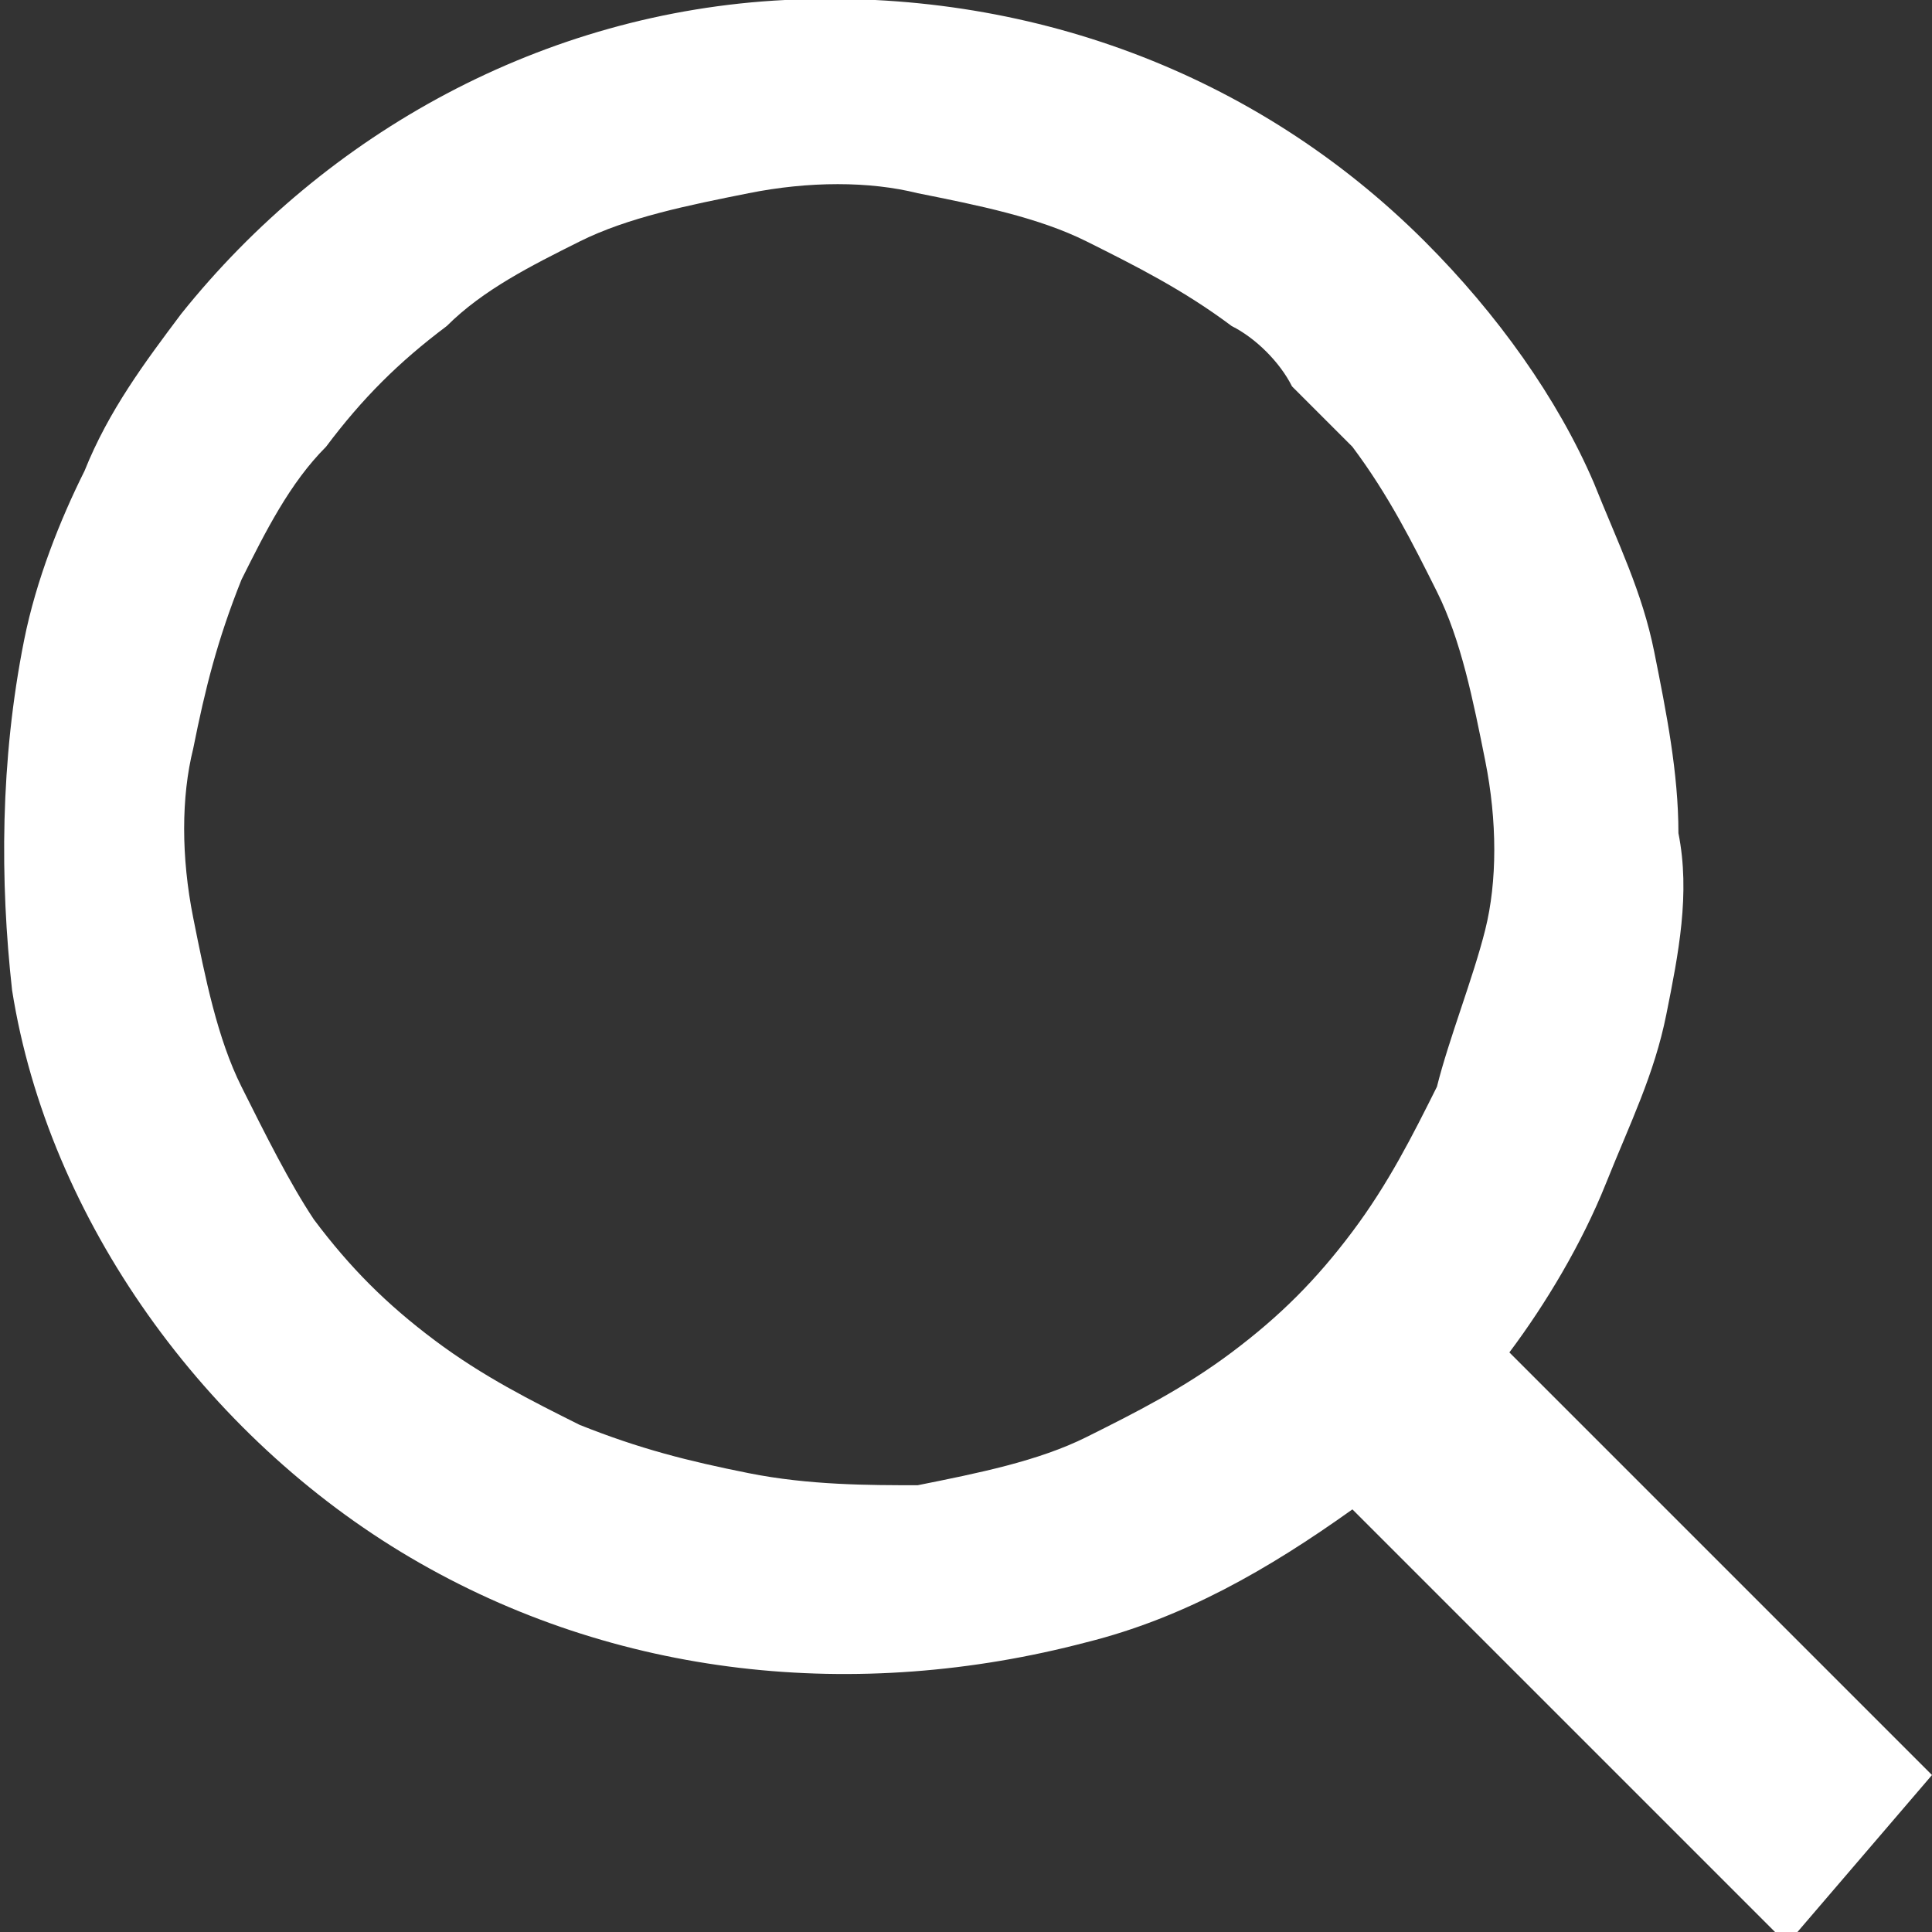 <svg version="1.1" id="Layer_1" xmlns="http://www.w3.org/2000/svg" xmlns:xlink="http://www.w3.org/1999/xlink" x="0px" y="0px" viewBox="0 0 16 16" style="enable-background:new 0 0 16 16;" fill="#ffffff" xml:space="preserve">
    <rect x="0" y="0" width="16" height="16" fill="#333333" stroke="none"/>
    <path d="M6.2,12.2c-0.5-0.1-0.9-0.2-1.4-0.4c-0.4-0.2-0.8-0.4-1.2-0.7c-0.4-0.3-0.7-0.6-1-1C2.4,9.8,2.2,9.4,2,9
        C1.8,8.6,1.7,8.1,1.6,7.6c-0.1-0.5-0.1-1,0-1.4C1.7,5.7,1.8,5.3,2,4.8C2.2,4.4,2.4,4,2.7,3.7c0.3-0.4,0.6-0.7,1-1
        C4,2.4,4.4,2.2,4.8,2c0.4-0.2,0.9-0.3,1.4-0.4c0.5-0.1,1-0.1,1.4,0C8.1,1.7,8.6,1.8,9,2c0.4,0.2,0.8,0.4,1.2,0.7
        c0.2,0.1,0.4,0.3,0.5,0.5c0.2,0.2,0.3,0.3,0.5,0.5c0.3,0.4,0.5,0.8,0.7,1.2c0.2,0.4,0.3,0.9,0.4,1.4c0.1,0.5,0.1,1,0,1.4
        C12.2,8.1,12,8.6,11.9,9c-0.2,0.4-0.4,0.8-0.7,1.2c-0.3,0.4-0.6,0.7-1,1c-0.4,0.3-0.8,0.5-1.2,0.7c-0.4,0.2-0.9,0.3-1.4,0.4
        C7.2,12.3,6.7,12.3,6.2,12.2z M16,14.7l-3.5-3.5c0.3-0.4,0.6-0.9,0.8-1.4c0.2-0.5,0.4-0.9,0.5-1.4c0.1-0.5,0.2-1,0.1-1.5
        c0-0.5-0.1-1-0.2-1.5c-0.1-0.5-0.3-0.9-0.5-1.4c-0.3-0.7-0.8-1.4-1.4-2c0,0,0,0,0,0c-1.4-1.4-3.3-2.1-5.3-2c-2,0.1-3.8,1.1-5,2.6
        C1.2,3,0.9,3.4,0.7,3.9C0.5,4.3,0.3,4.8,0.2,5.3c-0.2,1-0.2,2-0.1,2.9c0.3,1.9,1.6,3.7,3.3,4.7c1.7,1,3.7,1.2,5.6,0.7
        c0.8-0.2,1.5-0.6,2.2-1.1l3.6,3.6L16,14.7z"/>
</svg>
